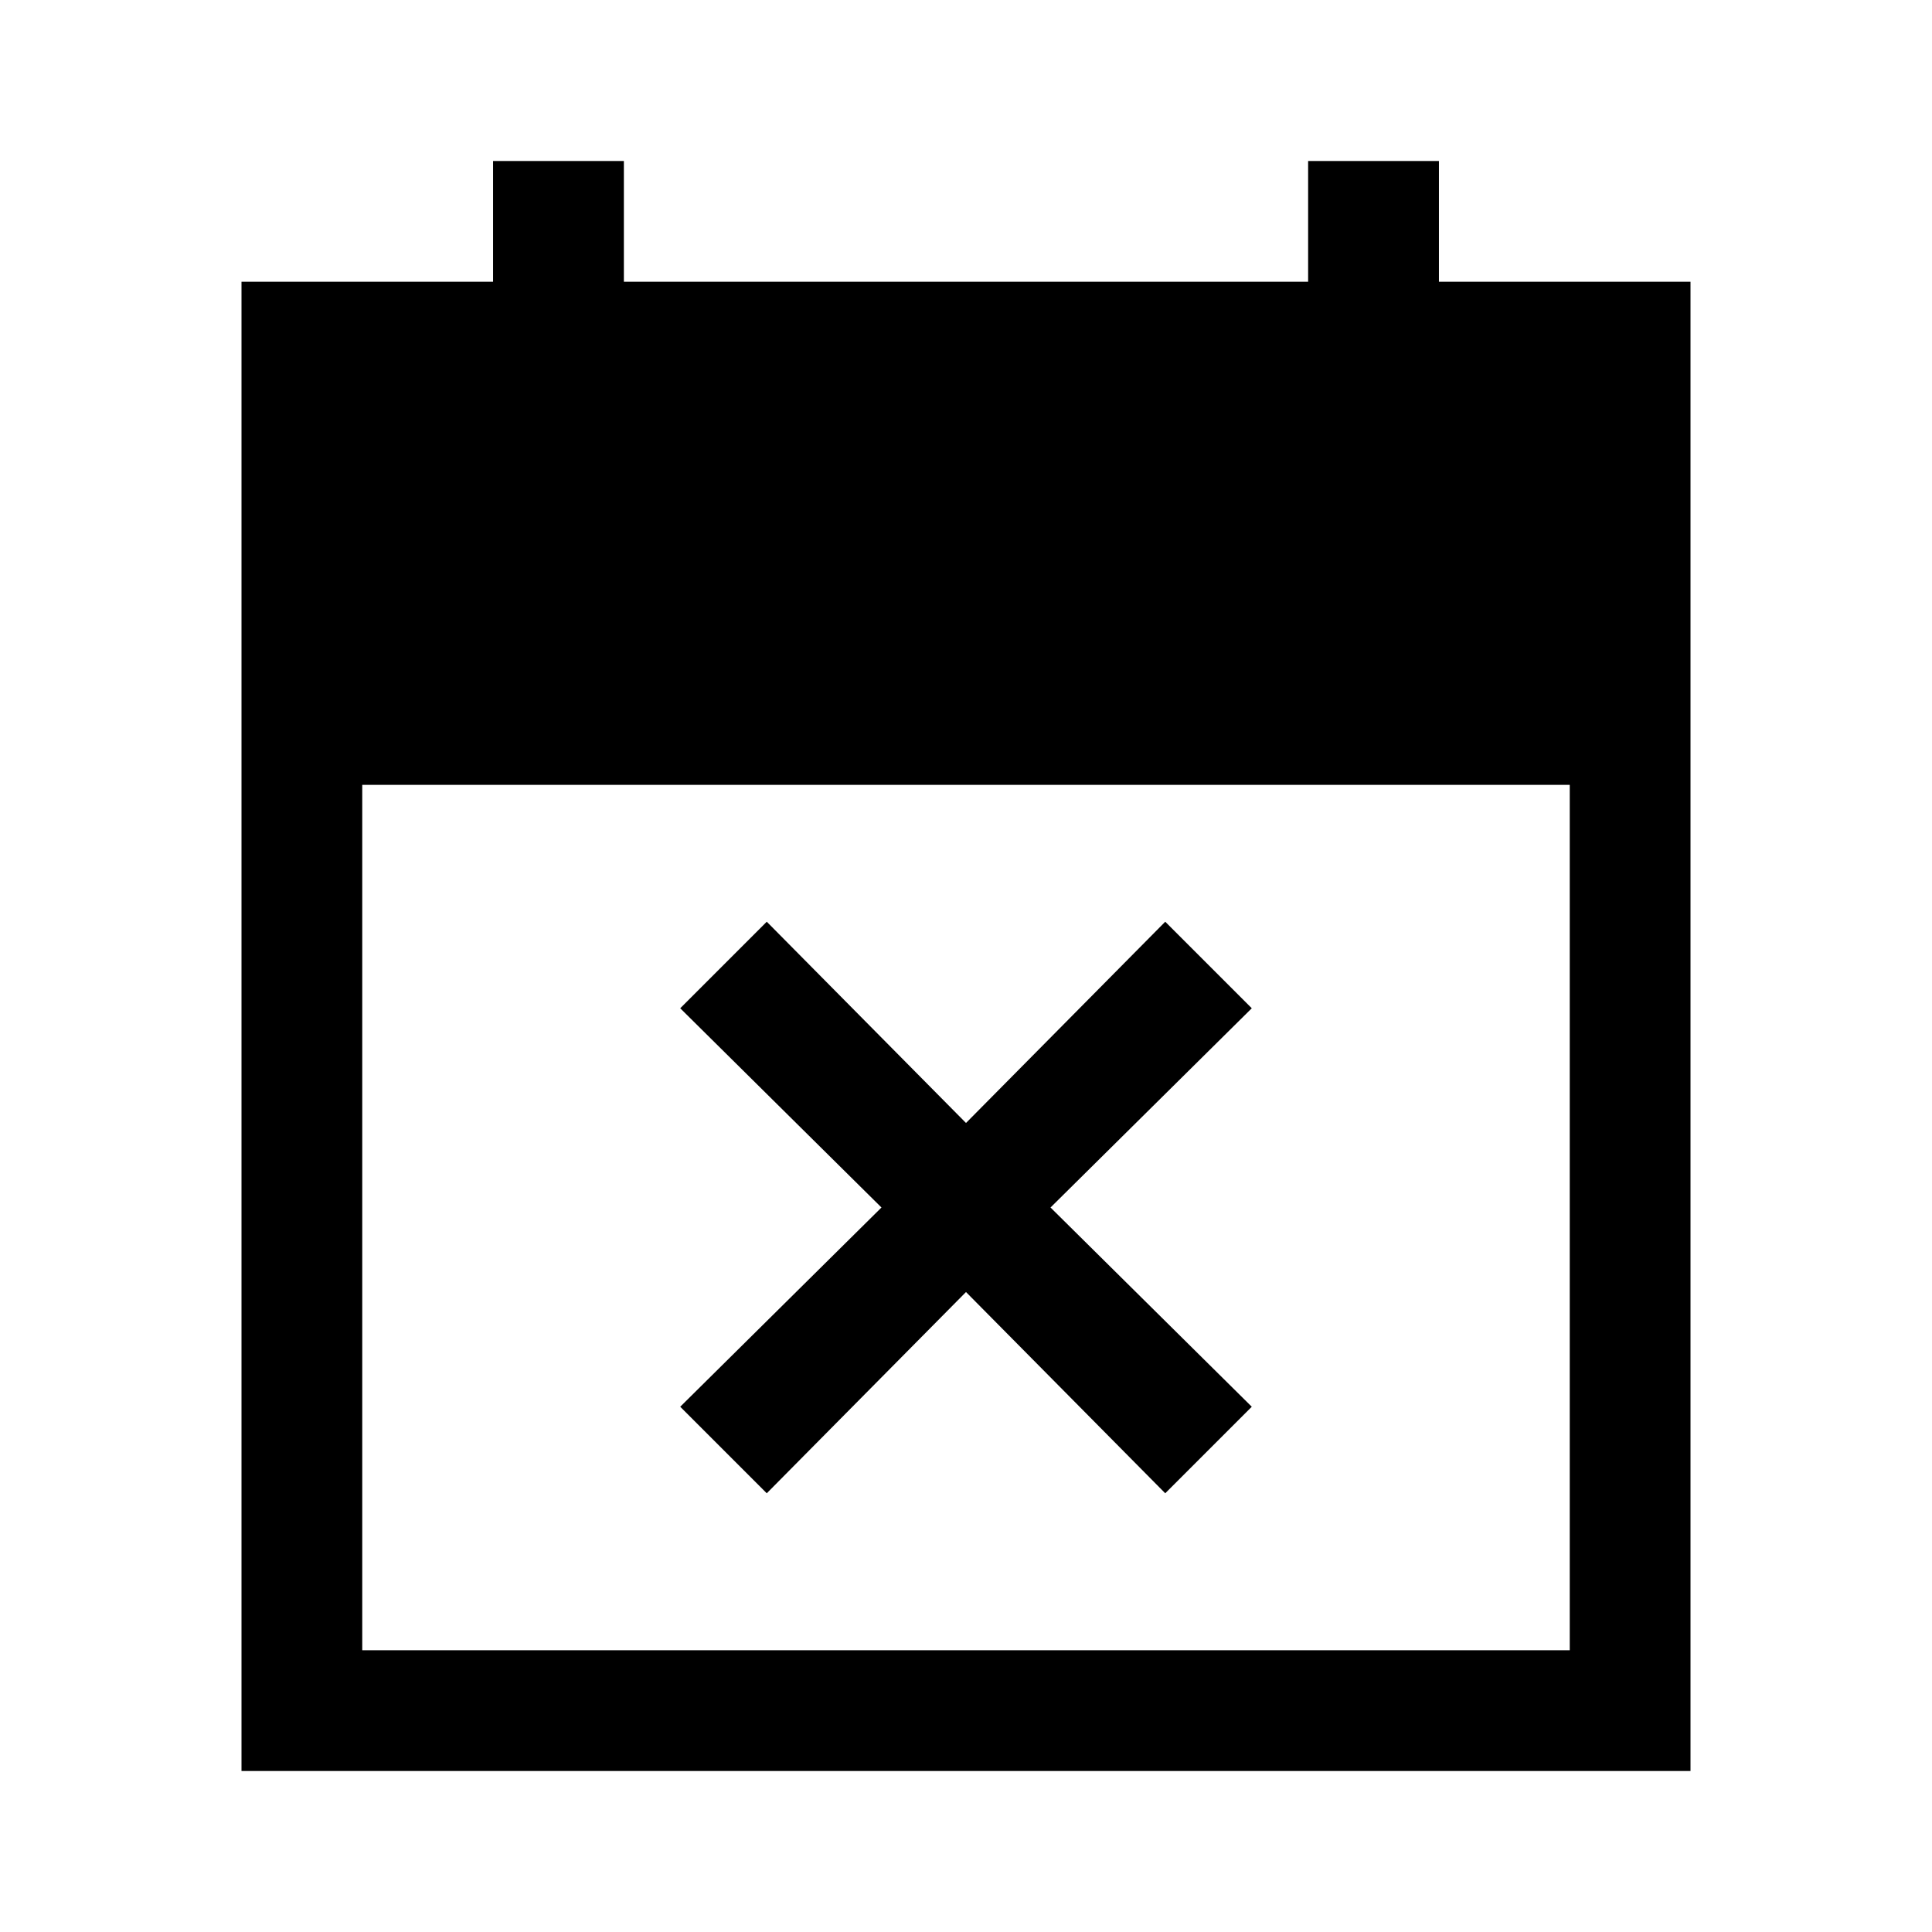 <svg xmlns="http://www.w3.org/2000/svg" width="48" height="48"><path d="m19.05 37.1-2.15-2.15 5-4.95-5-4.95 2.15-2.15 4.95 5 4.95-5 2.15 2.15-5 4.95 5 4.95-2.15 2.15-4.95-5zM6 44V7h6.25V4h3.25v3h17V4h3.25v3H42v37zm3-3h30V19.5H9z"/></svg>